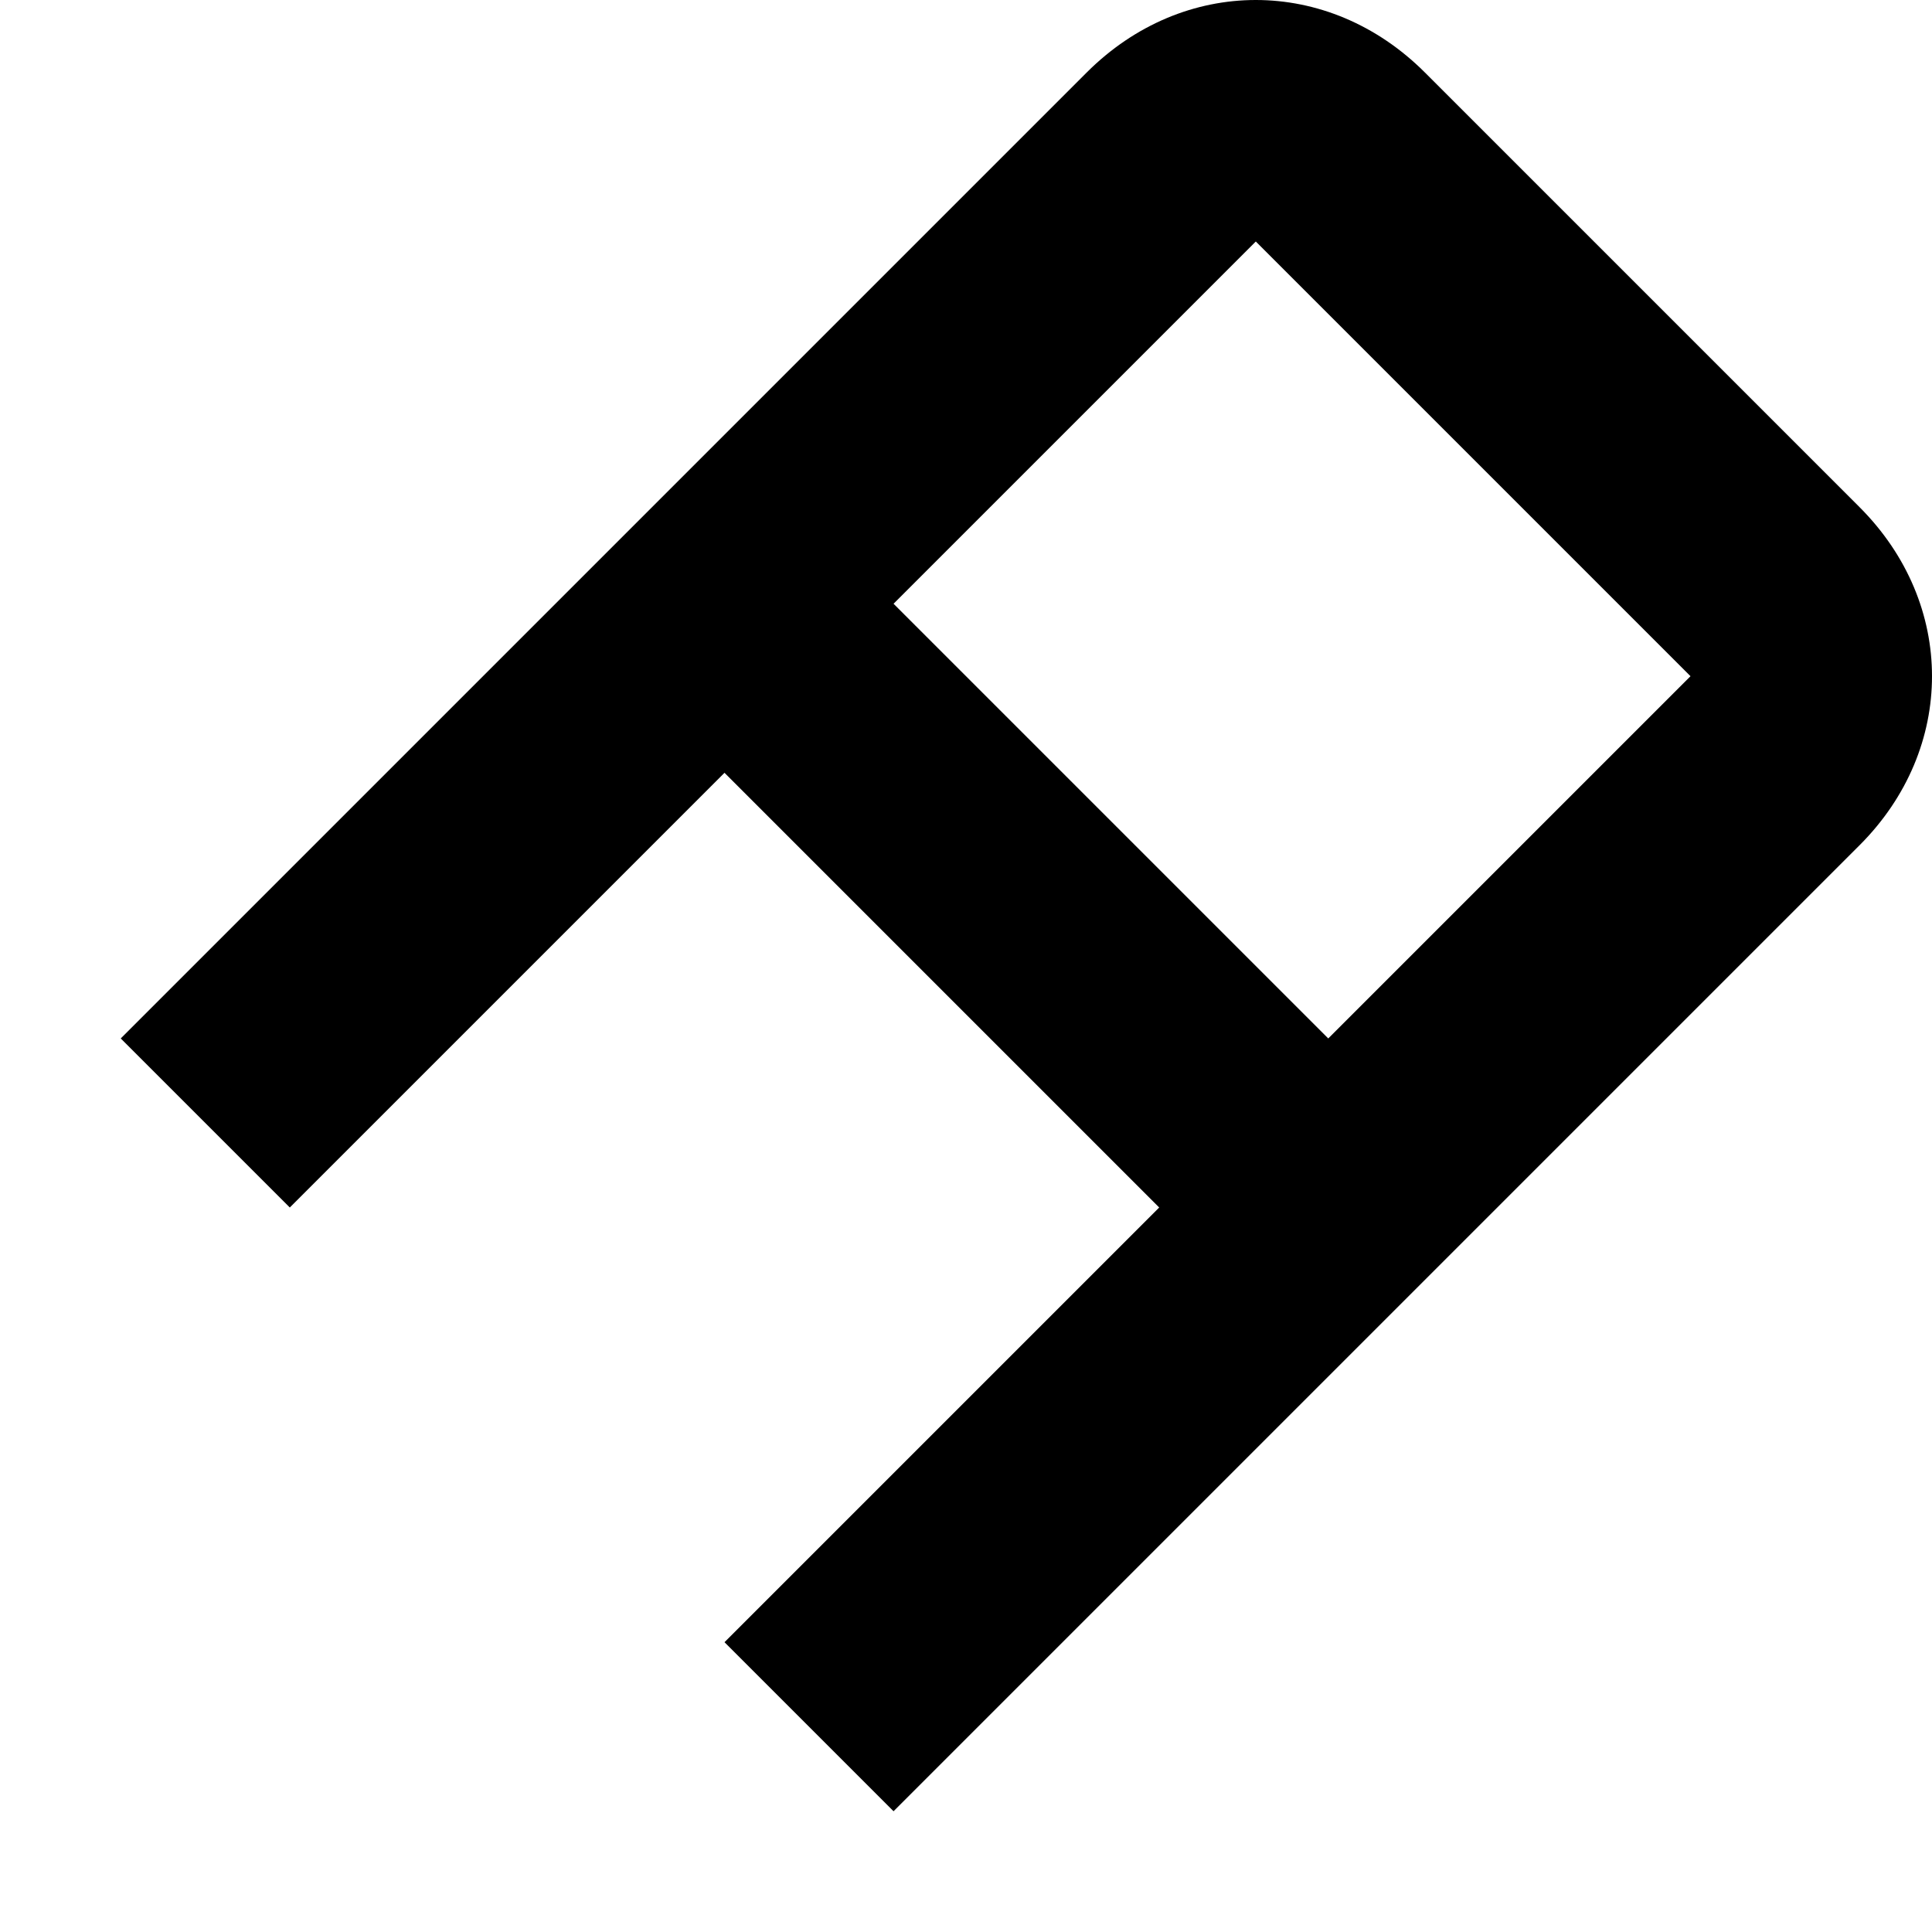 ﻿<?xml version="1.0" encoding="utf-8"?>
<svg version="1.1" xmlns:xlink="http://www.w3.org/1999/xlink" width="8px" height="8px" xmlns="http://www.w3.org/2000/svg">
  <defs>
    <pattern id="BGPattern" patternUnits="userSpaceOnUse" alignment="0 0" imageRepeat="None" />
    <mask fill="white" id="Clip3233">
      <path d="M 7.7 2.1  L 5.9 0.3  C 5.5 -0.1  4.9 -0.1  4.5 0.3  L 0.5 4.3  L 1.2 5  L 3 3.2  L 4.8 5  L 3 6.8  L 3.7 7.5  L 7.7 3.5  C 8.1 3.1  8.1 2.5  7.7 2.1  Z M 7 2.8  L 5.5 4.3  L 3.7 2.5  L 5.2 1  L 7 2.8  Z " fill-rule="evenodd" />
    </mask>
  </defs>
  <g transform="matrix(1 0 0 1 -7 -1 )">
    <path d="M 7.7 2.1  L 5.9 0.3  C 5.5 -0.1  4.9 -0.1  4.5 0.3  L 0.5 4.3  L 1.2 5  L 3 3.2  L 4.8 5  L 3 6.8  L 3.7 7.5  L 7.7 3.5  C 8.1 3.1  8.1 2.5  7.7 2.1  Z M 7 2.8  L 5.5 4.3  L 3.7 2.5  L 5.2 1  L 7 2.8  Z " fill-rule="nonzero" fill="rgba(0, 0, 0, 1)" stroke="none" transform="matrix(1 0 0 1 7 1 )" class="fill" />
    <path d="M 7.7 2.1  L 5.9 0.3  C 5.5 -0.1  4.9 -0.1  4.5 0.3  L 0.5 4.3  L 1.2 5  L 3 3.2  L 4.8 5  L 3 6.8  L 3.7 7.5  L 7.7 3.5  C 8.1 3.1  8.1 2.5  7.7 2.1  Z " stroke-width="0" stroke-dasharray="0" stroke="rgba(255, 255, 255, 0)" fill="none" transform="matrix(1 0 0 1 7 1 )" class="stroke" mask="url(#Clip3233)" />
    <path d="M 7 2.8  L 5.5 4.3  L 3.7 2.5  L 5.2 1  L 7 2.8  Z " stroke-width="0" stroke-dasharray="0" stroke="rgba(255, 255, 255, 0)" fill="none" transform="matrix(1 0 0 1 7 1 )" class="stroke" mask="url(#Clip3233)" />
  </g>
</svg>